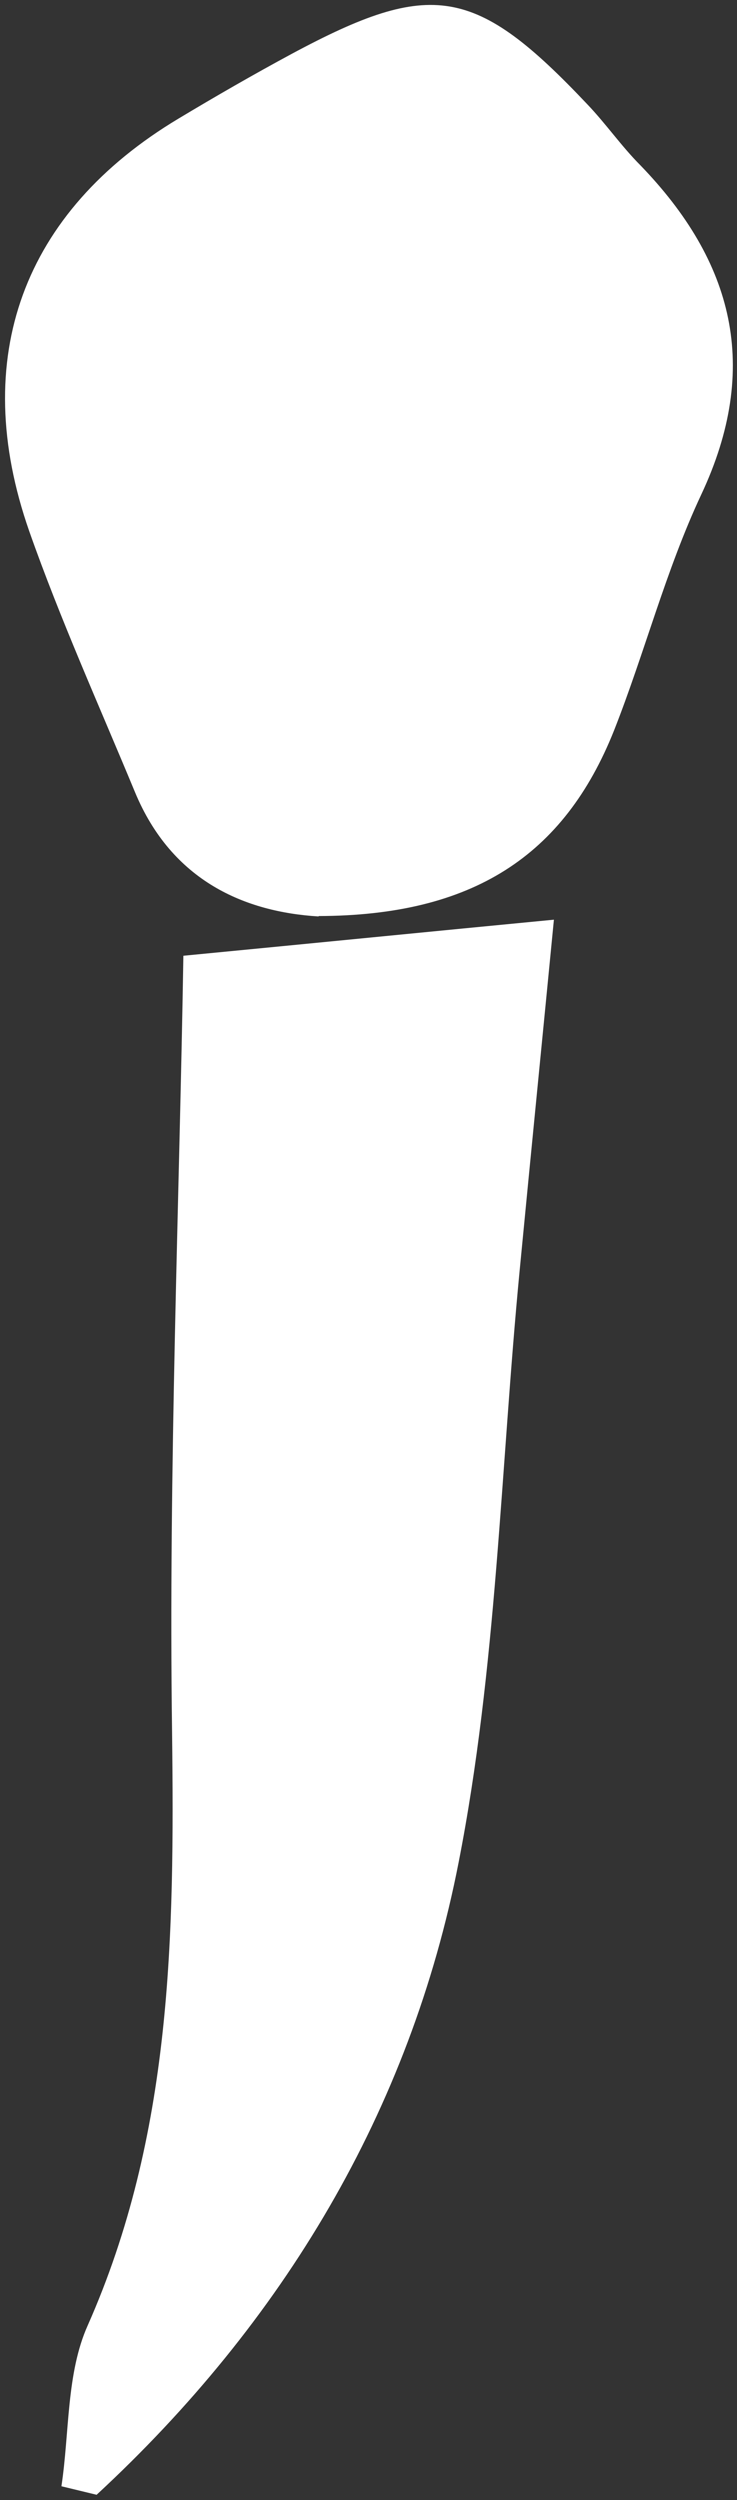 <svg width="102" height="346" viewBox="0 0 102 346" fill="none" xmlns="http://www.w3.org/2000/svg">
<rect x="0" y="0" width="102" height="346" fill="#333333" stroke="none"/>
<path d="M44.093 126.831C33.983 126.215 23.816 122.009 18.677 109.615C13.705 97.614 8.343 85.725 4.041 73.499C-4.338 49.497 3.203 29.308 24.71 16.41C29.849 13.325 35.1 10.297 40.406 7.437C59.734 -2.938 65.823 -1.928 81.296 14.447C83.866 17.139 85.989 20.223 88.614 22.859C101.518 36.206 105.316 50.843 97.049 68.452C92.133 78.939 89.228 90.323 84.983 101.091C78.056 118.476 65.376 126.719 44.093 126.775V126.831Z" fill="white"/>
<path d="M8.51 344.029C9.627 336.57 9.181 328.439 12.141 321.821C23.816 295.463 24.151 267.928 23.816 239.832C23.313 203.212 24.822 166.535 25.38 132.27C43.982 130.476 59.734 128.906 76.66 127.279C75.207 142.253 73.532 159.077 71.912 175.901C69.286 203.212 68.728 230.915 63.477 257.722C56.774 292.099 39.122 321.428 13.37 345.262C11.75 344.87 10.13 344.477 8.51 344.085V344.029Z" fill="white"/>
</svg>
